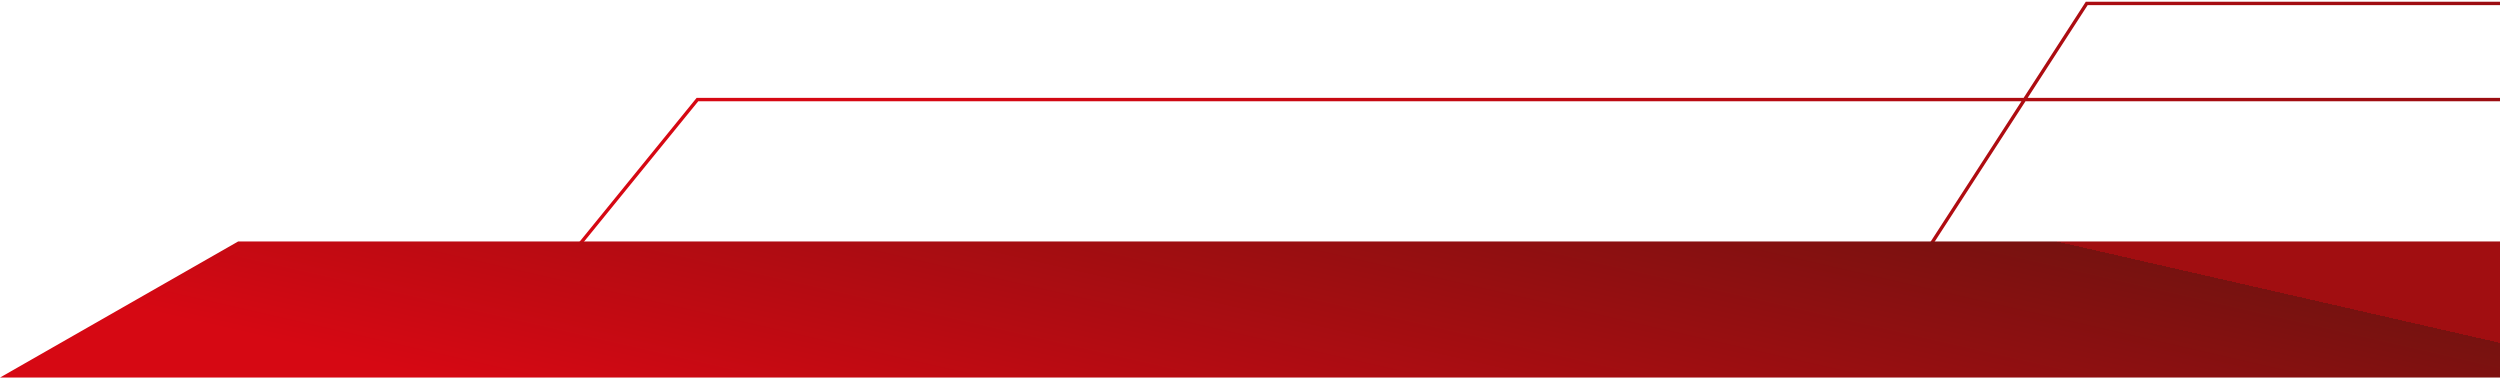 <svg width="735" height="111" viewBox="0 0 735 111" fill="none" xmlns="http://www.w3.org/2000/svg">
<path d="M735 29.265L205.056 29.265L154 92L554.652 92L613.503 1L735 1" stroke="url(#paint0_linear_980_316)"/>
<path d="M735 111L0 111L70.001 71L735 71L735 111Z" fill="url(#paint1_linear_980_316)"/>
<defs>
<linearGradient id="paint0_linear_980_316" x1="285.453" y1="-27.159" x2="1022.09" y2="39.292" gradientUnits="userSpaceOnUse">
<stop stop-color="#D60813"/>
<stop offset="1" stop-color="#76110F"/>
</linearGradient>
<linearGradient id="paint1_linear_980_316" x1="-192" y1="133.564" x2="-138.803" y2="-99.034" gradientUnits="userSpaceOnUse">
<stop offset="0.391" stop-color="#D60813"/>
<stop offset="1" stop-color="#771210"/>
<stop offset="1" stop-color="#A10E11"/>
</linearGradient>
</defs>
</svg>
